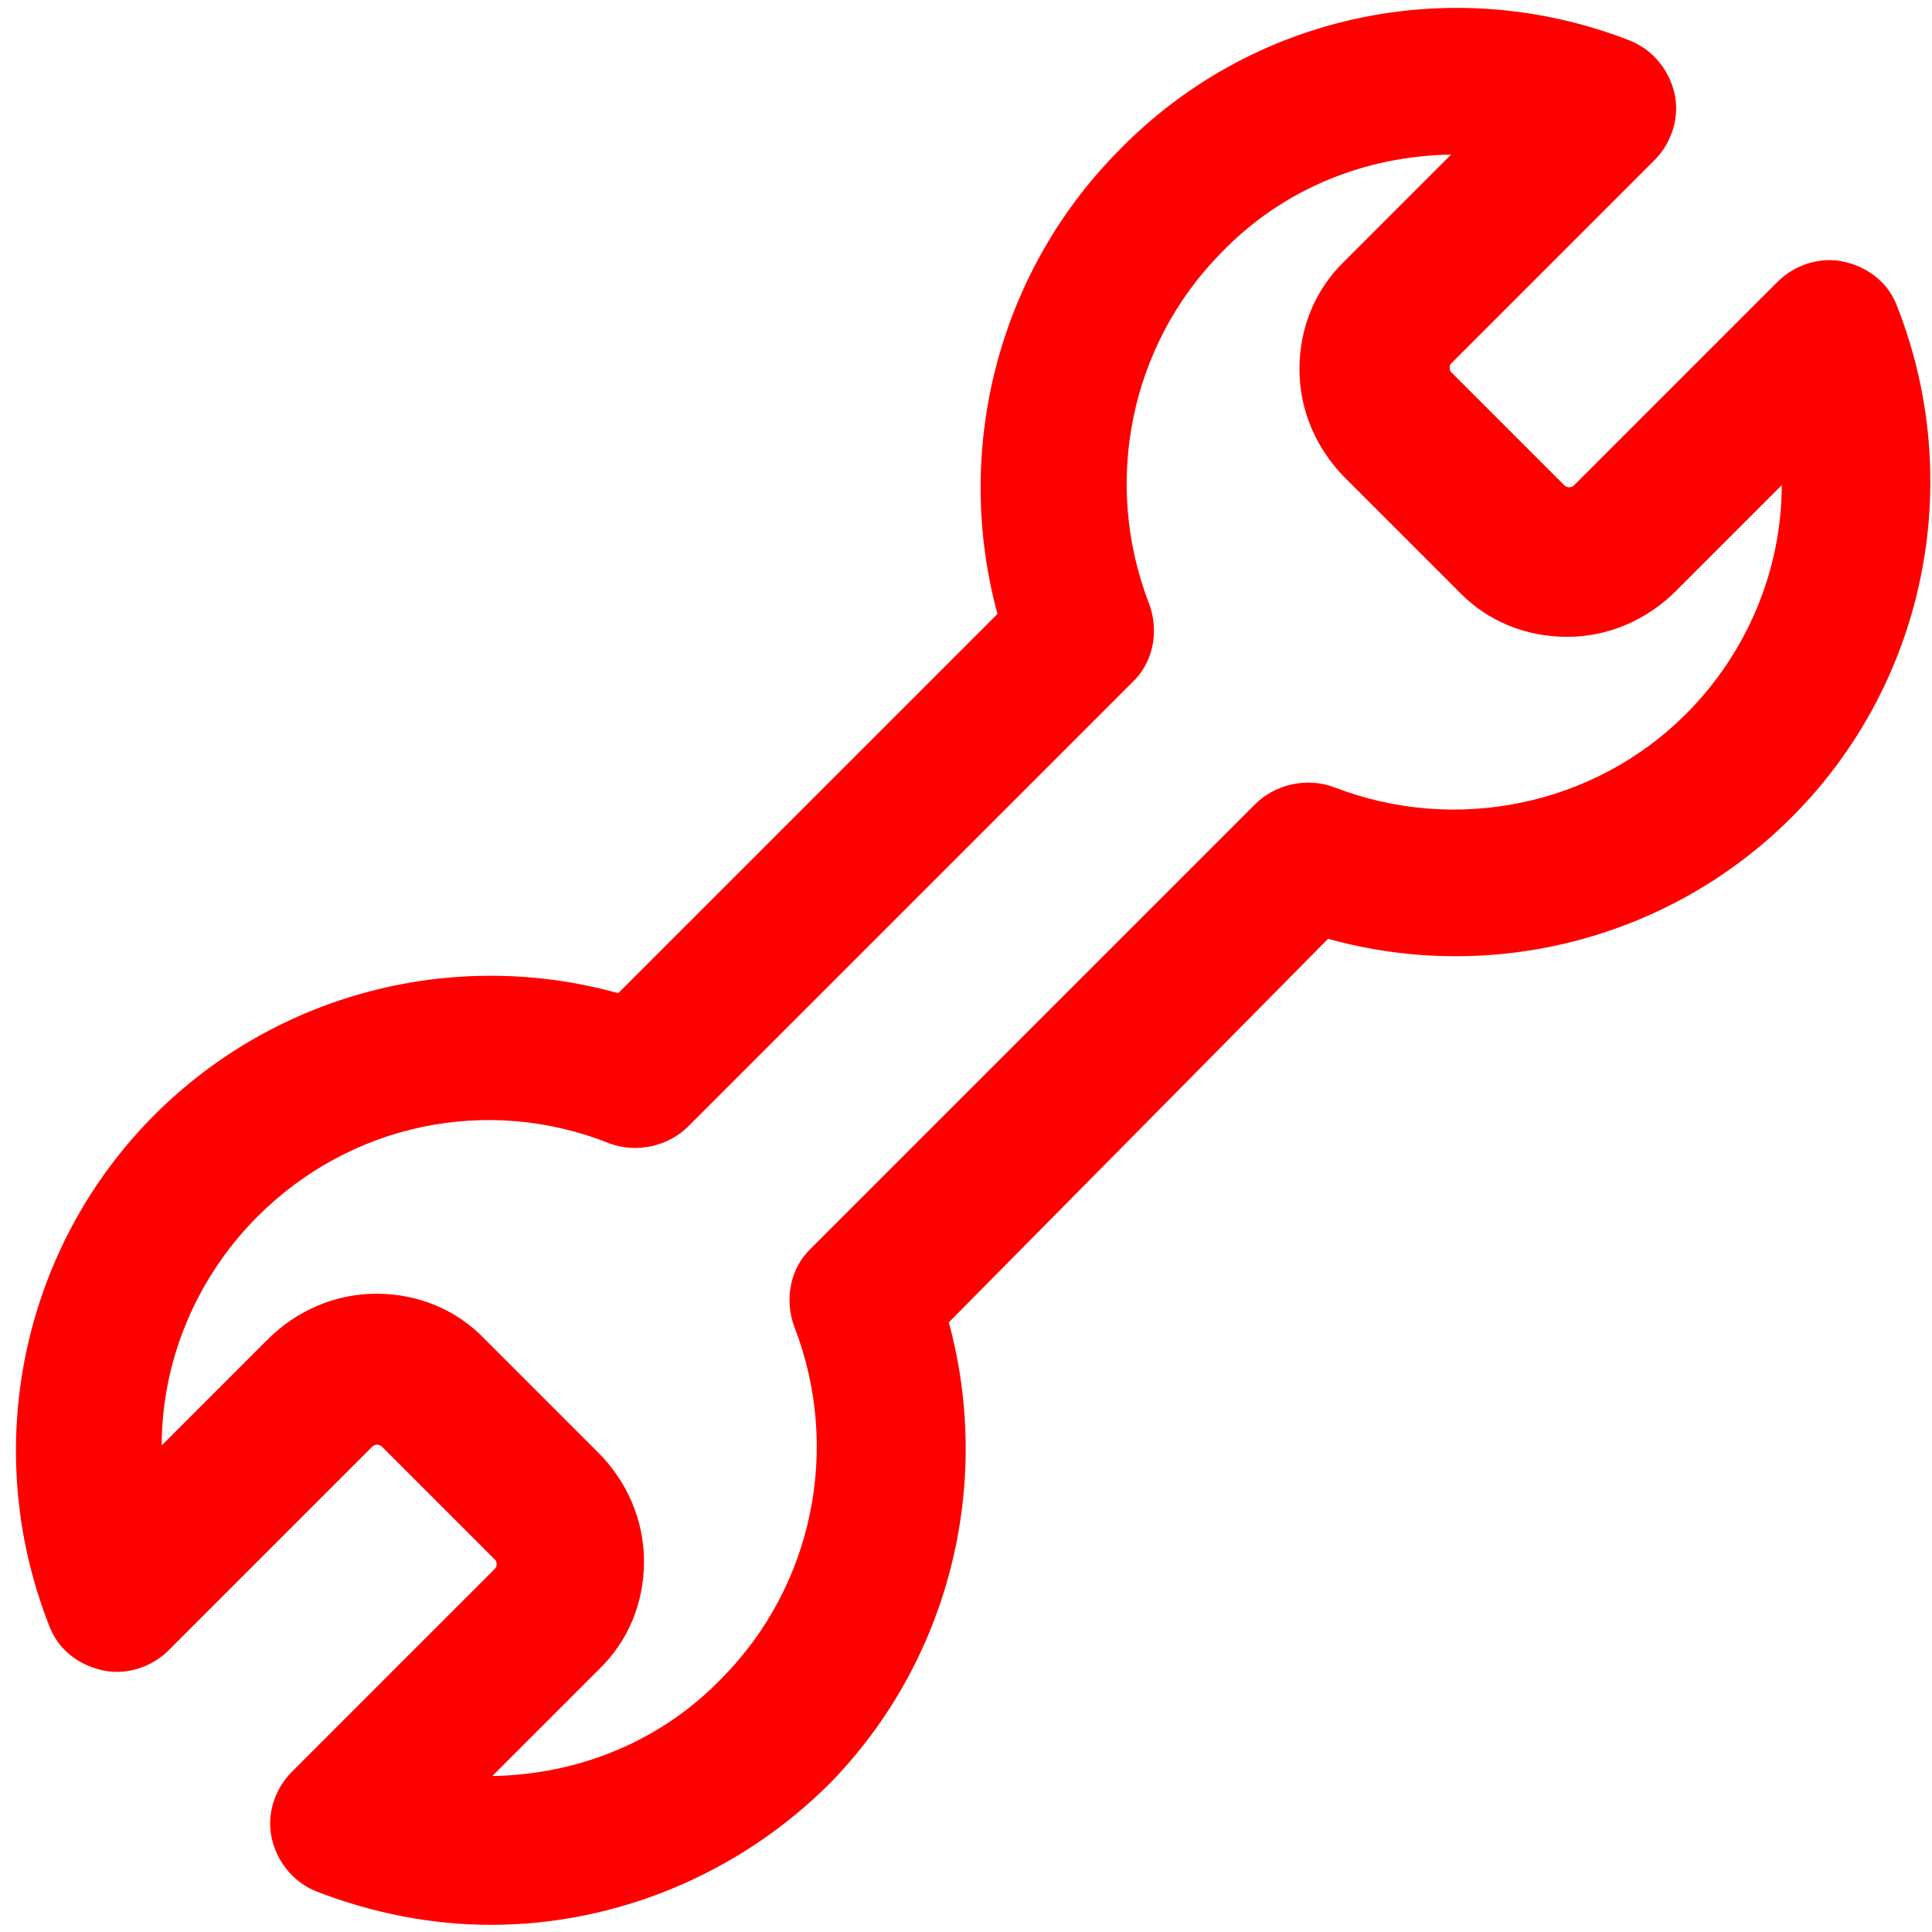 <?xml version="1.0" encoding="utf-8"?>
<!-- Generator: Adobe Illustrator 21.1.0, SVG Export Plug-In . SVG Version: 6.00 Build 0)  -->
<svg version="1.1" id="Layer_1" xmlns="http://www.w3.org/2000/svg" xmlns:xlink="http://www.w3.org/1999/xlink" x="0px" y="0px"
	 viewBox="0 0 135 135" style="enable-background:new 0 0 135 135;" xml:space="preserve">
<style type="text/css">
	.st0{fill:#FF0000;}
</style>
<g>
	<g>
		<path class="st0" d="M34.3,134.5c-4.1,0-8.2-0.8-12.1-2.3c-1.6-0.6-2.8-2-3.2-3.7c-0.4-1.7,0.2-3.5,1.4-4.7l14.2-14.2
			c0.1-0.1,0.1-0.2,0.1-0.3s0-0.2-0.1-0.3l-7.9-7.9c-0.2-0.2-0.5-0.2-0.7,0l-14.2,14.2c-1.2,1.2-3,1.8-4.7,1.4s-3.1-1.5-3.7-3.2
			c-4.8-12.3-1.9-26.3,7.4-35.6c8.5-8.5,20.9-11.7,32.4-8.5l26.5-26.5c-3.1-11.4,0-23.7,8.3-32.2C87.3,1,101.4-2,113.8,2.8
			c1.6,0.6,2.8,2,3.2,3.7s-0.2,3.5-1.4,4.7l-14.2,14.2c-0.1,0.1-0.1,0.2-0.1,0.3c0,0.1,0,0.2,0.1,0.3l7.9,7.9c0.2,0.2,0.5,0.2,0.7,0
			l14.2-14.2c1.2-1.2,3-1.8,4.7-1.4c1.7,0.4,3.1,1.5,3.7,3.2c4.8,12.3,1.9,26.3-7.4,35.6c-8.5,8.5-20.9,11.7-32.4,8.5L66.3,92.4
			c3.1,11.4,0,23.7-8.3,32.2C51.6,131,43,134.5,34.3,134.5z M26.3,90.4c2.9,0,5.6,1.1,7.6,3.2l7.9,7.9c2,2,3.2,4.7,3.2,7.6
			s-1.1,5.6-3.2,7.6l-7.4,7.4c6-0.1,11.8-2.4,16.1-6.9c6.3-6.4,8.3-16,5-24.5c-0.7-1.9-0.3-4.1,1.2-5.5l31-31
			c1.4-1.4,3.6-1.9,5.5-1.2c8.5,3.3,18.2,1.3,24.6-5.1c4.3-4.3,6.7-10.1,6.7-16l-7.4,7.4c-2,2-4.7,3.2-7.6,3.2s-5.6-1.1-7.6-3.2
			l-7.9-7.9c-2-2-3.2-4.7-3.2-7.6c0-2.9,1.1-5.6,3.2-7.6l7.4-7.4c-6,0.1-11.8,2.4-16.1,6.9c-6.3,6.4-8.3,16-5,24.5
			c0.7,1.9,0.3,4.1-1.2,5.5l-31,31c-1.4,1.4-3.6,1.9-5.5,1.2C34.1,76.5,24.5,78.5,18,85c-4.3,4.3-6.7,10.1-6.7,16l7.4-7.4
			C20.7,91.6,23.4,90.4,26.3,90.4z"/>
	</g>
</g>
</svg>
